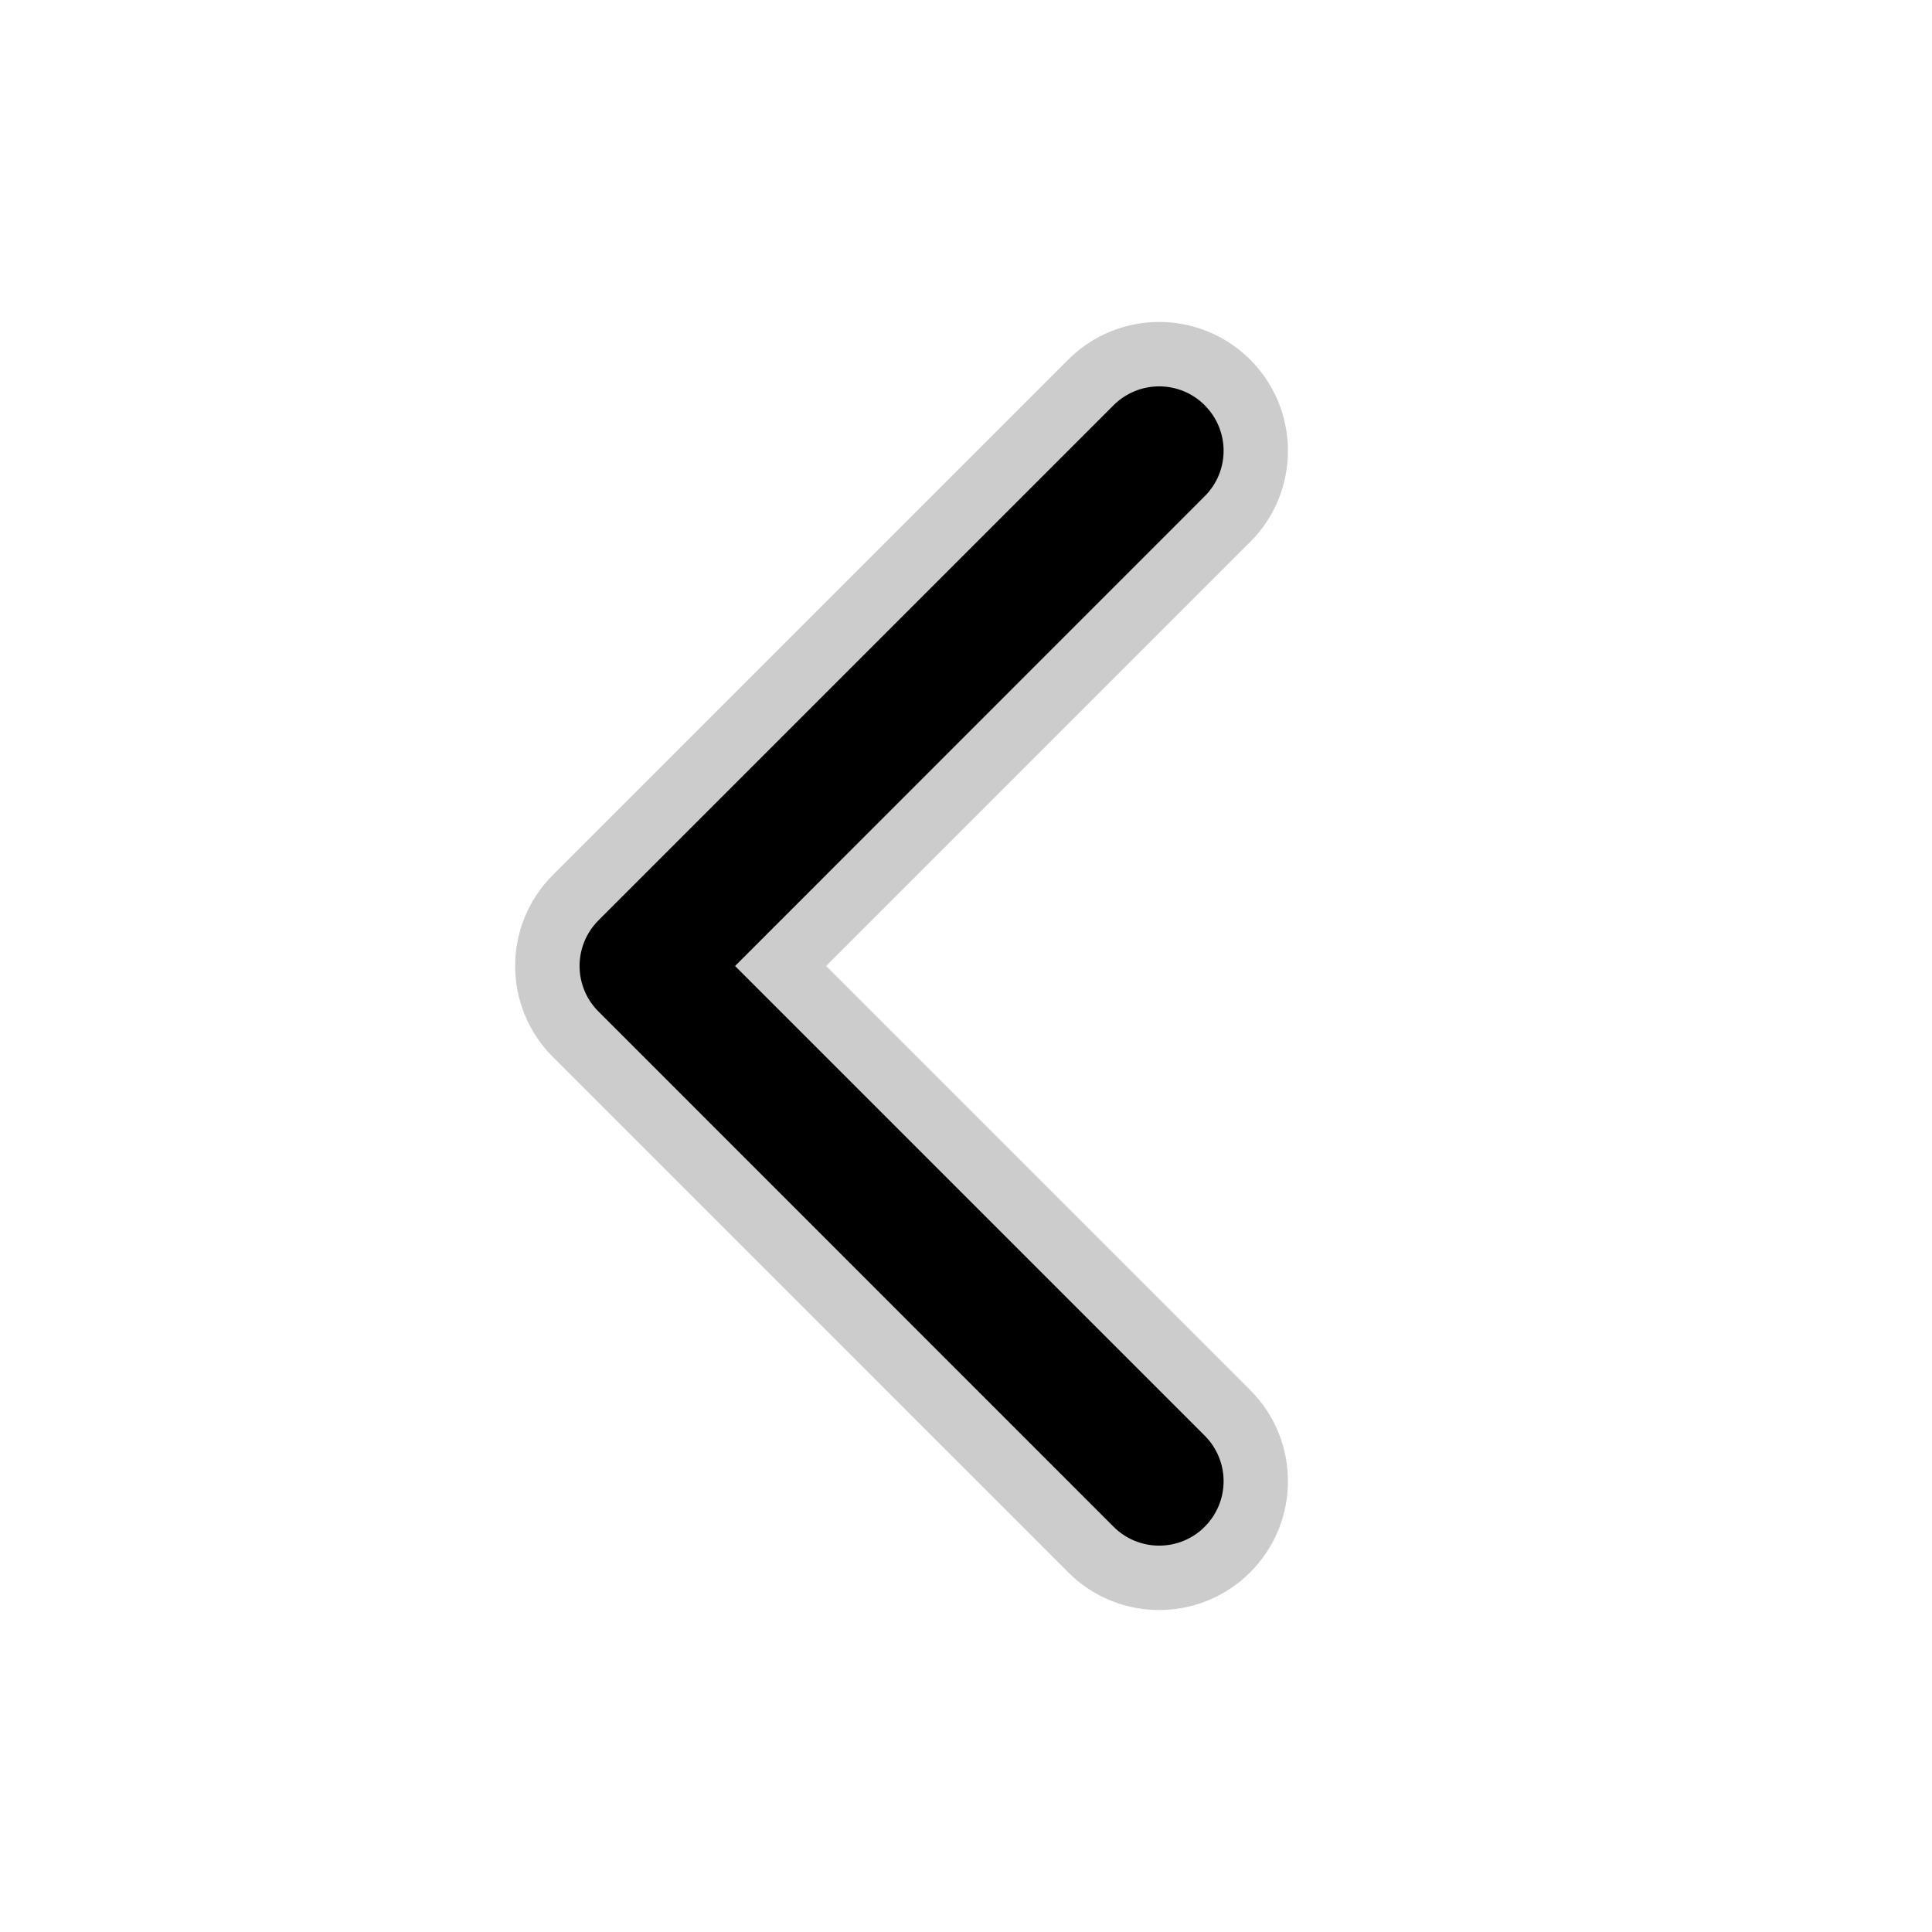 <svg width="15" height="15" fill="none" xmlns="http://www.w3.org/2000/svg">
  <path
    fill-rule="evenodd"
    clip-rule="evenodd"
    d="M9.707 2.793C10.097 3.183 10.097 3.817 9.707 4.207L6.414 7.5L9.707 10.793C10.097 11.183 10.097 11.816 9.707 12.207C9.316 12.598 8.683 12.598 8.293 12.207L4.293 8.207C3.902 7.816 3.902 7.183 4.293 6.793L8.293 2.793C8.683 2.402 9.316 2.402 9.707 2.793Z"
    fill="currentColor"
    opacity=".2"
  />
  <path
    fill-rule="evenodd"
    clip-rule="evenodd"
    d="M9.353 3.146C9.549 3.342 9.549 3.658 9.353 3.853L5.707 7.5L9.353 11.146C9.549 11.342 9.549 11.658 9.353 11.854C9.158 12.049 8.842 12.049 8.646 11.854L4.646 7.853C4.451 7.658 4.451 7.342 4.646 7.146L8.646 3.146C8.842 2.951 9.158 2.951 9.353 3.146Z"
    fill="currentColor"
  />
</svg>
